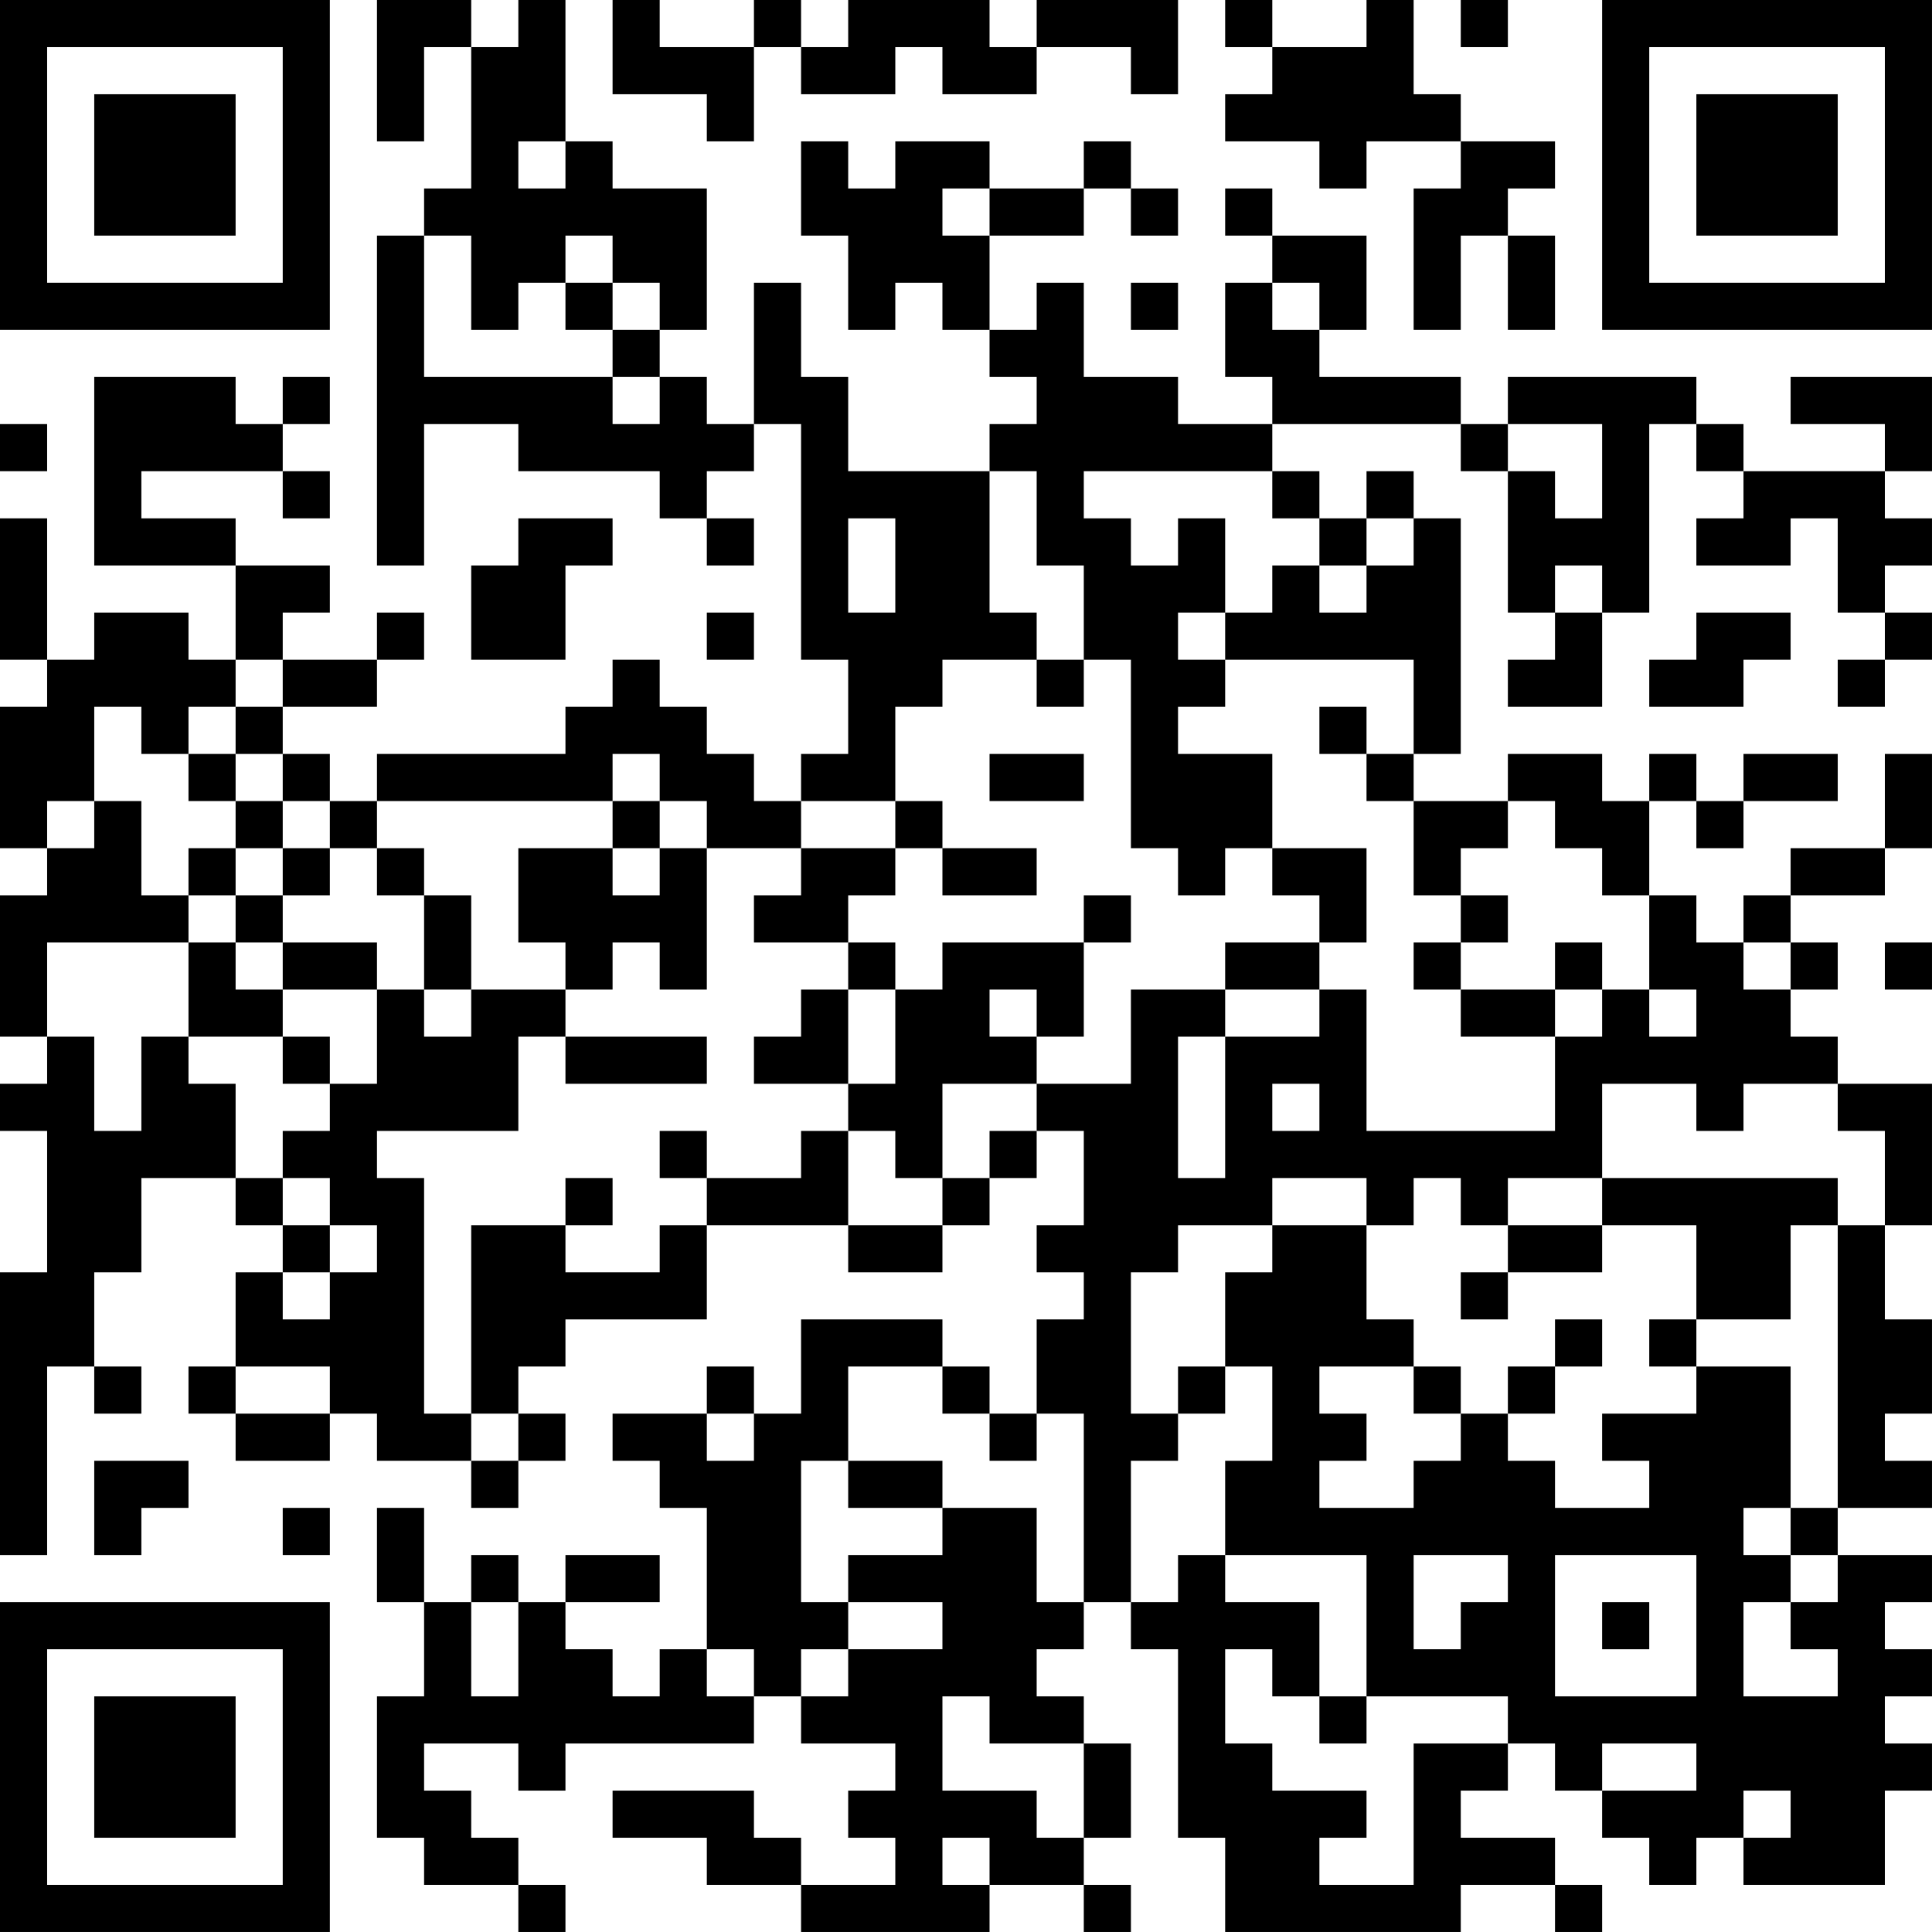 <?xml version="1.0" encoding="UTF-8"?>
<svg xmlns="http://www.w3.org/2000/svg" version="1.1" width="200" height="200" viewBox="0 0 200 200"><rect x="0" y="0" width="200" height="200" fill="#ffffff"/><g transform="scale(4.878)"><g transform="translate(0,0)"><path fill-rule="evenodd" d="M8 0L8 3L9 3L9 1L10 1L10 4L9 4L9 5L8 5L8 12L9 12L9 9L11 9L11 10L14 10L14 11L15 11L15 12L16 12L16 11L15 11L15 10L16 10L16 9L17 9L17 14L18 14L18 16L17 16L17 17L16 17L16 16L15 16L15 15L14 15L14 14L13 14L13 15L12 15L12 16L8 16L8 17L7 17L7 16L6 16L6 15L8 15L8 14L9 14L9 13L8 13L8 14L6 14L6 13L7 13L7 12L5 12L5 11L3 11L3 10L6 10L6 11L7 11L7 10L6 10L6 9L7 9L7 8L6 8L6 9L5 9L5 8L2 8L2 12L5 12L5 14L4 14L4 13L2 13L2 14L1 14L1 11L0 11L0 14L1 14L1 15L0 15L0 18L1 18L1 19L0 19L0 22L1 22L1 23L0 23L0 24L1 24L1 27L0 27L0 33L1 33L1 29L2 29L2 30L3 30L3 29L2 29L2 27L3 27L3 25L5 25L5 26L6 26L6 27L5 27L5 29L4 29L4 30L5 30L5 31L7 31L7 30L8 30L8 31L10 31L10 32L11 32L11 31L12 31L12 30L11 30L11 29L12 29L12 28L15 28L15 26L18 26L18 27L20 27L20 26L21 26L21 25L22 25L22 24L23 24L23 26L22 26L22 27L23 27L23 28L22 28L22 30L21 30L21 29L20 29L20 28L17 28L17 30L16 30L16 29L15 29L15 30L13 30L13 31L14 31L14 32L15 32L15 35L14 35L14 36L13 36L13 35L12 35L12 34L14 34L14 33L12 33L12 34L11 34L11 33L10 33L10 34L9 34L9 32L8 32L8 34L9 34L9 36L8 36L8 39L9 39L9 40L11 40L11 41L12 41L12 40L11 40L11 39L10 39L10 38L9 38L9 37L11 37L11 38L12 38L12 37L16 37L16 36L17 36L17 37L19 37L19 38L18 38L18 39L19 39L19 40L17 40L17 39L16 39L16 38L13 38L13 39L15 39L15 40L17 40L17 41L21 41L21 40L23 40L23 41L24 41L24 40L23 40L23 39L24 39L24 37L23 37L23 36L22 36L22 35L23 35L23 34L24 34L24 35L25 35L25 39L26 39L26 41L31 41L31 40L33 40L33 41L34 41L34 40L33 40L33 39L31 39L31 38L32 38L32 37L33 37L33 38L34 38L34 39L35 39L35 40L36 40L36 39L37 39L37 40L40 40L40 38L41 38L41 37L40 37L40 36L41 36L41 35L40 35L40 34L41 34L41 33L39 33L39 32L41 32L41 31L40 31L40 30L41 30L41 28L40 28L40 26L41 26L41 23L39 23L39 22L38 22L38 21L39 21L39 20L38 20L38 19L40 19L40 18L41 18L41 16L40 16L40 18L38 18L38 19L37 19L37 20L36 20L36 19L35 19L35 17L36 17L36 18L37 18L37 17L39 17L39 16L37 16L37 17L36 17L36 16L35 16L35 17L34 17L34 16L32 16L32 17L30 17L30 16L31 16L31 11L30 11L30 10L29 10L29 11L28 11L28 10L27 10L27 9L31 9L31 10L32 10L32 13L33 13L33 14L32 14L32 15L34 15L34 13L35 13L35 9L36 9L36 10L37 10L37 11L36 11L36 12L38 12L38 11L39 11L39 13L40 13L40 14L39 14L39 15L40 15L40 14L41 14L41 13L40 13L40 12L41 12L41 11L40 11L40 10L41 10L41 8L38 8L38 9L40 9L40 10L37 10L37 9L36 9L36 8L32 8L32 9L31 9L31 8L28 8L28 7L29 7L29 5L27 5L27 4L26 4L26 5L27 5L27 6L26 6L26 8L27 8L27 9L25 9L25 8L23 8L23 6L22 6L22 7L21 7L21 5L23 5L23 4L24 4L24 5L25 5L25 4L24 4L24 3L23 3L23 4L21 4L21 3L19 3L19 4L18 4L18 3L17 3L17 5L18 5L18 7L19 7L19 6L20 6L20 7L21 7L21 8L22 8L22 9L21 9L21 10L18 10L18 8L17 8L17 6L16 6L16 9L15 9L15 8L14 8L14 7L15 7L15 4L13 4L13 3L12 3L12 0L11 0L11 1L10 1L10 0ZM13 0L13 2L15 2L15 3L16 3L16 1L17 1L17 2L19 2L19 1L20 1L20 2L22 2L22 1L24 1L24 2L25 2L25 0L22 0L22 1L21 1L21 0L18 0L18 1L17 1L17 0L16 0L16 1L14 1L14 0ZM26 0L26 1L27 1L27 2L26 2L26 3L28 3L28 4L29 4L29 3L31 3L31 4L30 4L30 7L31 7L31 5L32 5L32 7L33 7L33 5L32 5L32 4L33 4L33 3L31 3L31 2L30 2L30 0L29 0L29 1L27 1L27 0ZM31 0L31 1L32 1L32 0ZM11 3L11 4L12 4L12 3ZM20 4L20 5L21 5L21 4ZM9 5L9 8L13 8L13 9L14 9L14 8L13 8L13 7L14 7L14 6L13 6L13 5L12 5L12 6L11 6L11 7L10 7L10 5ZM12 6L12 7L13 7L13 6ZM24 6L24 7L25 7L25 6ZM27 6L27 7L28 7L28 6ZM0 9L0 10L1 10L1 9ZM32 9L32 10L33 10L33 11L34 11L34 9ZM21 10L21 13L22 13L22 14L20 14L20 15L19 15L19 17L17 17L17 18L15 18L15 17L14 17L14 16L13 16L13 17L8 17L8 18L7 18L7 17L6 17L6 16L5 16L5 15L6 15L6 14L5 14L5 15L4 15L4 16L3 16L3 15L2 15L2 17L1 17L1 18L2 18L2 17L3 17L3 19L4 19L4 20L1 20L1 22L2 22L2 24L3 24L3 22L4 22L4 23L5 23L5 25L6 25L6 26L7 26L7 27L6 27L6 28L7 28L7 27L8 27L8 26L7 26L7 25L6 25L6 24L7 24L7 23L8 23L8 21L9 21L9 22L10 22L10 21L12 21L12 22L11 22L11 24L8 24L8 25L9 25L9 30L10 30L10 31L11 31L11 30L10 30L10 26L12 26L12 27L14 27L14 26L15 26L15 25L17 25L17 24L18 24L18 26L20 26L20 25L21 25L21 24L22 24L22 23L24 23L24 21L26 21L26 22L25 22L25 25L26 25L26 22L28 22L28 21L29 21L29 24L33 24L33 22L34 22L34 21L35 21L35 22L36 22L36 21L35 21L35 19L34 19L34 18L33 18L33 17L32 17L32 18L31 18L31 19L30 19L30 17L29 17L29 16L30 16L30 14L26 14L26 13L27 13L27 12L28 12L28 13L29 13L29 12L30 12L30 11L29 11L29 12L28 12L28 11L27 11L27 10L23 10L23 11L24 11L24 12L25 12L25 11L26 11L26 13L25 13L25 14L26 14L26 15L25 15L25 16L27 16L27 18L26 18L26 19L25 19L25 18L24 18L24 14L23 14L23 12L22 12L22 10ZM11 11L11 12L10 12L10 14L12 14L12 12L13 12L13 11ZM18 11L18 13L19 13L19 11ZM33 12L33 13L34 13L34 12ZM15 13L15 14L16 14L16 13ZM36 13L36 14L35 14L35 15L37 15L37 14L38 14L38 13ZM22 14L22 15L23 15L23 14ZM28 15L28 16L29 16L29 15ZM4 16L4 17L5 17L5 18L4 18L4 19L5 19L5 20L4 20L4 22L6 22L6 23L7 23L7 22L6 22L6 21L8 21L8 20L6 20L6 19L7 19L7 18L6 18L6 17L5 17L5 16ZM21 16L21 17L23 17L23 16ZM13 17L13 18L11 18L11 20L12 20L12 21L13 21L13 20L14 20L14 21L15 21L15 18L14 18L14 17ZM19 17L19 18L17 18L17 19L16 19L16 20L18 20L18 21L17 21L17 22L16 22L16 23L18 23L18 24L19 24L19 25L20 25L20 23L22 23L22 22L23 22L23 20L24 20L24 19L23 19L23 20L20 20L20 21L19 21L19 20L18 20L18 19L19 19L19 18L20 18L20 19L22 19L22 18L20 18L20 17ZM5 18L5 19L6 19L6 18ZM8 18L8 19L9 19L9 21L10 21L10 19L9 19L9 18ZM13 18L13 19L14 19L14 18ZM27 18L27 19L28 19L28 20L26 20L26 21L28 21L28 20L29 20L29 18ZM31 19L31 20L30 20L30 21L31 21L31 22L33 22L33 21L34 21L34 20L33 20L33 21L31 21L31 20L32 20L32 19ZM5 20L5 21L6 21L6 20ZM37 20L37 21L38 21L38 20ZM40 20L40 21L41 21L41 20ZM18 21L18 23L19 23L19 21ZM21 21L21 22L22 22L22 21ZM12 22L12 23L15 23L15 22ZM27 23L27 24L28 24L28 23ZM34 23L34 25L32 25L32 26L31 26L31 25L30 25L30 26L29 26L29 25L27 25L27 26L25 26L25 27L24 27L24 30L25 30L25 31L24 31L24 34L25 34L25 33L26 33L26 34L28 34L28 36L27 36L27 35L26 35L26 37L27 37L27 38L29 38L29 39L28 39L28 40L30 40L30 37L32 37L32 36L29 36L29 33L26 33L26 31L27 31L27 29L26 29L26 27L27 27L27 26L29 26L29 28L30 28L30 29L28 29L28 30L29 30L29 31L28 31L28 32L30 32L30 31L31 31L31 30L32 30L32 31L33 31L33 32L35 32L35 31L34 31L34 30L36 30L36 29L38 29L38 32L37 32L37 33L38 33L38 34L37 34L37 36L39 36L39 35L38 35L38 34L39 34L39 33L38 33L38 32L39 32L39 26L40 26L40 24L39 24L39 23L37 23L37 24L36 24L36 23ZM14 24L14 25L15 25L15 24ZM12 25L12 26L13 26L13 25ZM34 25L34 26L32 26L32 27L31 27L31 28L32 28L32 27L34 27L34 26L36 26L36 28L35 28L35 29L36 29L36 28L38 28L38 26L39 26L39 25ZM33 28L33 29L32 29L32 30L33 30L33 29L34 29L34 28ZM5 29L5 30L7 30L7 29ZM18 29L18 31L17 31L17 34L18 34L18 35L17 35L17 36L18 36L18 35L20 35L20 34L18 34L18 33L20 33L20 32L22 32L22 34L23 34L23 30L22 30L22 31L21 31L21 30L20 30L20 29ZM25 29L25 30L26 30L26 29ZM30 29L30 30L31 30L31 29ZM15 30L15 31L16 31L16 30ZM2 31L2 33L3 33L3 32L4 32L4 31ZM18 31L18 32L20 32L20 31ZM6 32L6 33L7 33L7 32ZM30 33L30 35L31 35L31 34L32 34L32 33ZM33 33L33 36L36 36L36 33ZM10 34L10 36L11 36L11 34ZM34 34L34 35L35 35L35 34ZM15 35L15 36L16 36L16 35ZM20 36L20 38L22 38L22 39L23 39L23 37L21 37L21 36ZM28 36L28 37L29 37L29 36ZM34 37L34 38L36 38L36 37ZM37 38L37 39L38 39L38 38ZM20 39L20 40L21 40L21 39ZM0 0L0 7L7 7L7 0ZM1 1L1 6L6 6L6 1ZM2 2L2 5L5 5L5 2ZM34 0L34 7L41 7L41 0ZM35 1L35 6L40 6L40 1ZM36 2L36 5L39 5L39 2ZM0 34L0 41L7 41L7 34ZM1 35L1 40L6 40L6 35ZM2 36L2 39L5 39L5 36Z" fill="#000000"/></g></g></svg>
